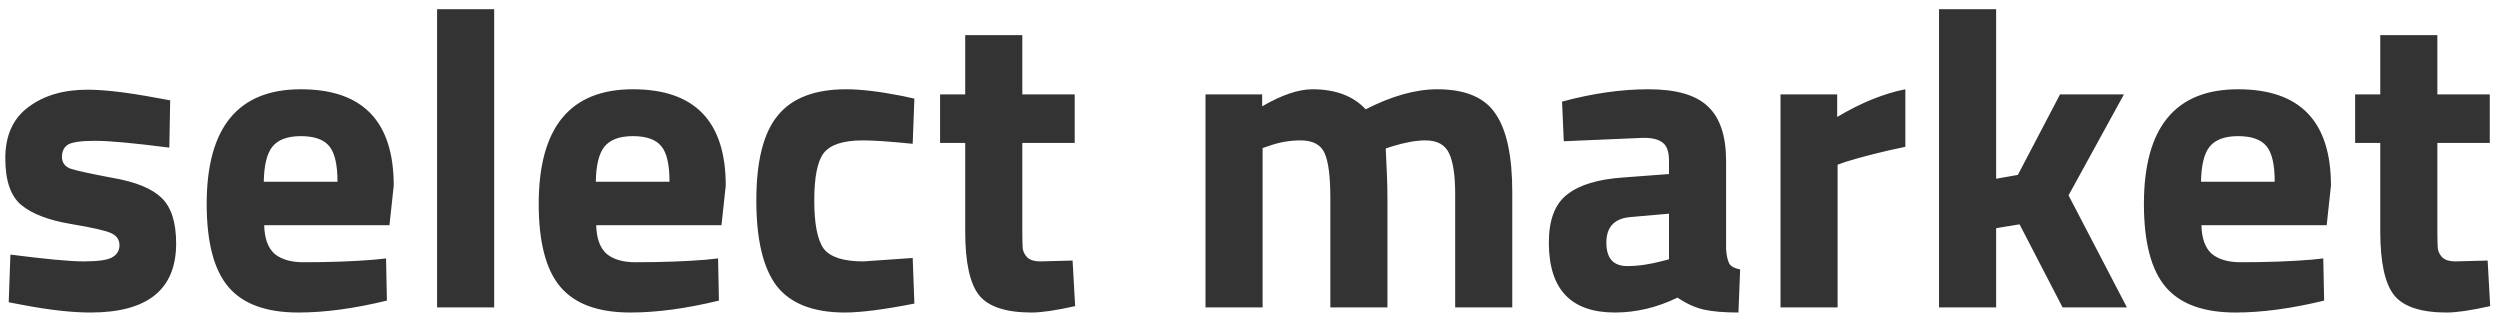 <svg width="249" height="32" viewBox="0 0 249 32" fill="none" xmlns="http://www.w3.org/2000/svg">
<path d="M16.865 14.704C13.357 14.252 10.896 14.025 9.482 14.025C8.095 14.025 7.19 14.153 6.766 14.407C6.37 14.662 6.172 15.072 6.172 15.638C6.172 16.175 6.44 16.557 6.978 16.784C7.544 16.982 8.958 17.293 11.221 17.717C13.513 18.113 15.139 18.778 16.101 19.712C17.063 20.645 17.544 22.159 17.544 24.252C17.544 28.835 14.701 31.127 9.015 31.127C7.148 31.127 4.884 30.872 2.225 30.363L0.867 30.108L1.037 25.356C4.545 25.808 6.978 26.035 8.336 26.035C9.722 26.035 10.655 25.907 11.136 25.653C11.646 25.37 11.9 24.959 11.9 24.422C11.9 23.884 11.632 23.488 11.094 23.234C10.585 22.979 9.227 22.668 7.02 22.3C4.842 21.933 3.215 21.31 2.14 20.433C1.065 19.556 0.528 18 0.528 15.765C0.528 13.502 1.292 11.805 2.819 10.673C4.347 9.513 6.313 8.933 8.718 8.933C10.387 8.933 12.664 9.202 15.55 9.739L16.95 9.994L16.865 14.704ZM26.315 22.428C26.343 23.729 26.683 24.677 27.333 25.271C28.012 25.837 28.974 26.119 30.219 26.119C32.85 26.119 35.198 26.035 37.263 25.865L38.451 25.738L38.536 29.939C35.283 30.731 32.34 31.127 29.709 31.127C26.513 31.127 24.193 30.278 22.75 28.581C21.307 26.883 20.586 24.125 20.586 20.306C20.586 12.696 23.712 8.891 29.964 8.891C36.131 8.891 39.215 12.088 39.215 18.481L38.791 22.428H26.315ZM33.614 18.099C33.614 16.402 33.345 15.228 32.807 14.577C32.27 13.898 31.322 13.559 29.964 13.559C28.634 13.559 27.687 13.912 27.121 14.62C26.583 15.298 26.3 16.458 26.272 18.099H33.614ZM43.533 30.618V0.913H49.22V30.618H43.533ZM59.384 22.428C59.413 23.729 59.752 24.677 60.403 25.271C61.082 25.837 62.044 26.119 63.288 26.119C65.919 26.119 68.267 26.035 70.333 25.865L71.521 25.738L71.606 29.939C68.352 30.731 65.41 31.127 62.779 31.127C59.582 31.127 57.263 30.278 55.82 28.581C54.377 26.883 53.656 24.125 53.656 20.306C53.656 12.696 56.782 8.891 63.034 8.891C69.201 8.891 72.285 12.088 72.285 18.481L71.86 22.428H59.384ZM66.683 18.099C66.683 16.402 66.414 15.228 65.877 14.577C65.339 13.898 64.392 13.559 63.034 13.559C61.704 13.559 60.756 13.912 60.191 14.62C59.653 15.298 59.37 16.458 59.342 18.099H66.683ZM84.284 8.891C85.755 8.891 87.636 9.117 89.928 9.57L91.073 9.824L90.904 14.322C88.669 14.096 87.014 13.983 85.939 13.983C83.987 13.983 82.686 14.407 82.035 15.256C81.412 16.076 81.101 17.646 81.101 19.966C81.101 22.286 81.412 23.884 82.035 24.762C82.686 25.61 84.001 26.035 85.981 26.035L90.904 25.695L91.073 30.236C88.046 30.83 85.741 31.127 84.156 31.127C81.016 31.127 78.753 30.25 77.367 28.496C76.009 26.713 75.33 23.87 75.33 19.966C75.33 16.062 76.037 13.247 77.452 11.522C78.866 9.768 81.144 8.891 84.284 8.891ZM107.041 14.238H101.822V22.937C101.822 23.785 101.836 24.394 101.864 24.762C101.921 25.101 102.076 25.398 102.331 25.653C102.614 25.907 103.038 26.035 103.604 26.035L106.829 25.95L107.084 30.49C105.188 30.915 103.746 31.127 102.755 31.127C100.209 31.127 98.469 30.561 97.536 29.429C96.602 28.27 96.135 26.148 96.135 23.064V14.238H93.632V9.4H96.135V3.501H101.822V9.4H107.041V14.238ZM125.755 30.618H120.068V9.4H125.712V10.588C127.664 9.457 129.333 8.891 130.72 8.891C133.011 8.891 134.779 9.556 136.024 10.885C138.627 9.556 141.003 8.891 143.153 8.891C145.954 8.891 147.892 9.711 148.967 11.352C150.07 12.964 150.622 15.553 150.622 19.118V30.618H144.935V19.287C144.935 17.477 144.737 16.147 144.341 15.298C143.945 14.421 143.153 13.983 141.965 13.983C141.06 13.983 139.956 14.181 138.655 14.577L138.018 14.789C138.132 16.911 138.188 18.523 138.188 19.627V30.618H132.502V19.712C132.502 17.618 132.318 16.147 131.95 15.298C131.582 14.421 130.776 13.983 129.531 13.983C128.428 13.983 127.339 14.181 126.264 14.577L125.755 14.747V30.618ZM171.919 16.02V24.846C171.975 25.525 172.088 26.006 172.258 26.289C172.428 26.544 172.781 26.728 173.319 26.841L173.149 31.127C171.706 31.127 170.546 31.028 169.669 30.83C168.821 30.632 167.958 30.236 167.081 29.642C165.044 30.632 162.965 31.127 160.843 31.127C156.458 31.127 154.265 28.807 154.265 24.167C154.265 21.904 154.874 20.306 156.09 19.372C157.307 18.41 159.174 17.845 161.692 17.675L166.232 17.335V16.02C166.232 15.143 166.034 14.549 165.638 14.238C165.242 13.898 164.606 13.728 163.729 13.728L155.751 14.068L155.581 10.121C158.608 9.301 161.479 8.891 164.195 8.891C166.939 8.891 168.906 9.457 170.094 10.588C171.31 11.72 171.919 13.53 171.919 16.02ZM162.371 21.621C160.786 21.763 159.994 22.611 159.994 24.167C159.994 25.723 160.687 26.501 162.074 26.501C163.149 26.501 164.323 26.332 165.596 25.992L166.232 25.822V21.282L162.371 21.621ZM177.339 30.618V9.4H182.983V11.649C185.36 10.235 187.623 9.315 189.773 8.891V14.62C187.481 15.1 185.515 15.595 183.874 16.105L183.026 16.402V30.618H177.339ZM198.815 30.618H193.128V0.913H198.815V17.802L200.979 17.42L205.18 9.4H211.545L206.028 19.457L211.842 30.618H205.434L201.148 22.343L198.815 22.725V30.618ZM219.262 22.428C219.291 23.729 219.63 24.677 220.281 25.271C220.96 25.837 221.922 26.119 223.166 26.119C225.797 26.119 228.145 26.035 230.211 25.865L231.399 25.738L231.484 29.939C228.23 30.731 225.288 31.127 222.657 31.127C219.46 31.127 217.141 30.278 215.698 28.581C214.255 26.883 213.534 24.125 213.534 20.306C213.534 12.696 216.66 8.891 222.912 8.891C229.079 8.891 232.163 12.088 232.163 18.481L231.738 22.428H219.262ZM226.561 18.099C226.561 16.402 226.292 15.228 225.755 14.577C225.217 13.898 224.27 13.559 222.912 13.559C221.582 13.559 220.634 13.912 220.069 14.62C219.531 15.298 219.248 16.458 219.22 18.099H226.561ZM247.981 14.238H242.761V22.937C242.761 23.785 242.776 24.394 242.804 24.762C242.86 25.101 243.016 25.398 243.271 25.653C243.554 25.907 243.978 26.035 244.544 26.035L247.769 25.95L248.023 30.49C246.128 30.915 244.685 31.127 243.695 31.127C241.149 31.127 239.409 30.561 238.476 29.429C237.542 28.27 237.075 26.148 237.075 23.064V14.238H234.571V9.4H237.075V3.501H242.761V9.4H247.981V14.238Z" fill="#333333"/>
</svg>
